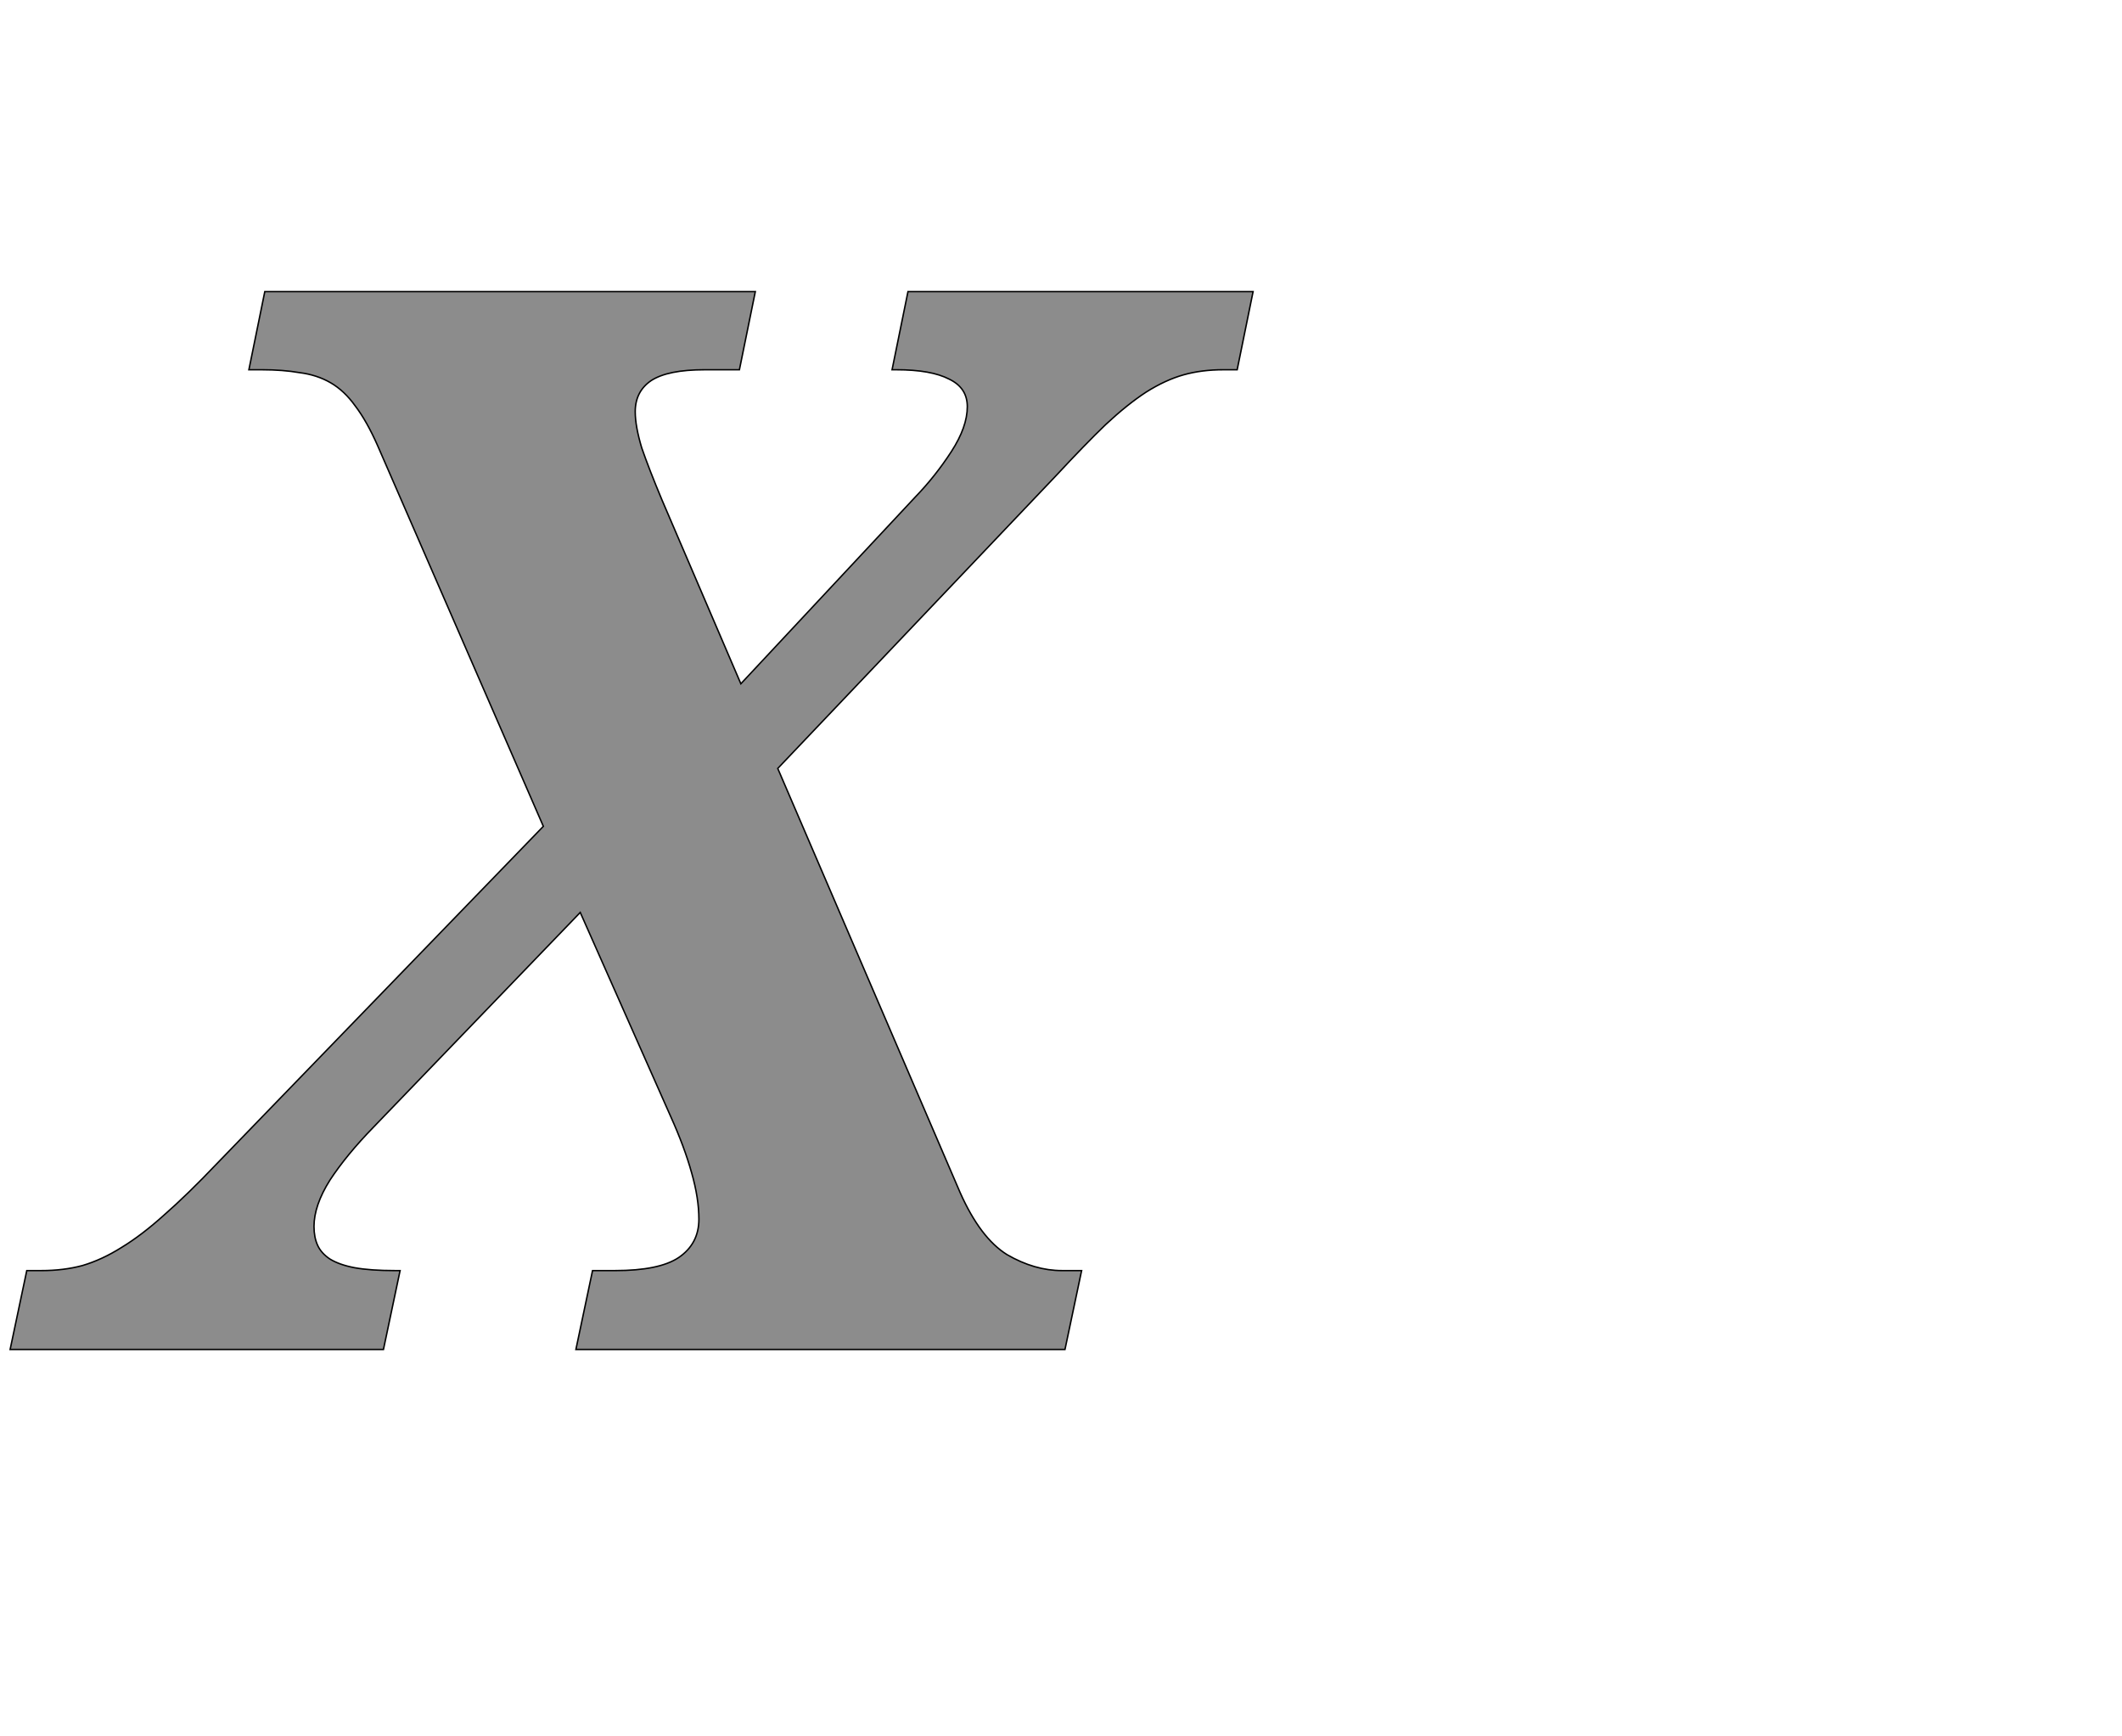 <!--
BEGIN METADATA

BBOX_X_MIN -86
BBOX_Y_MIN 0
BBOX_X_MAX 1632
BBOX_Y_MAX 1462
WIDTH 1718
HEIGHT 1462
H_BEARING_X -86
H_BEARING_Y 1462
H_ADVANCE 1499
V_BEARING_X -835
V_BEARING_Y 303
V_ADVANCE 2069
ORIGIN_X 0
ORIGIN_Y 0

END METADATA
-->

<svg width='2933px' height='2399px' xmlns='http://www.w3.org/2000/svg' version='1.1'>

 <!-- make sure glyph is visible within svg window -->
 <g fill-rule='nonzero'  transform='translate(100 1865)'>

  <!-- draw actual outline using lines and Bezier curves-->
  <path fill='black' stroke='black' fill-opacity='0.45'  stroke-width='2'  d='
 M 1610,-1354
 L 1591,-1354
 Q 1561,-1354 1536,-1347
 Q 1511,-1340 1484,-1323
 Q 1458,-1306 1428,-1278
 Q 1399,-1250 1360,-1208
 L 975,-803
 L 1227,-217
 Q 1255,-154 1292,-131
 Q 1330,-109 1368,-109
 L 1395,-109
 L 1372,0
 L 696,0
 L 719,-109
 L 750,-109
 Q 811,-109 838,-127
 Q 866,-146 866,-180
 Q 866,-209 856,-244
 Q 846,-280 827,-322
 L 702,-604
 L 416,-307
 Q 379,-269 356,-234
 Q 334,-199 334,-170
 Q 334,-155 339,-144
 Q 344,-133 356,-125
 Q 369,-117 390,-113
 Q 412,-109 446,-109
 L 453,-109
 L 430,0
 L -86,0
 L -63,-109
 L -43,-109
 Q -12,-109 14,-116
 Q 41,-124 68,-141
 Q 96,-158 127,-186
 Q 159,-214 199,-256
 L 651,-723
 L 422,-1249
 Q 407,-1283 391,-1304
 Q 376,-1325 357,-1336
 Q 338,-1347 314,-1350
 Q 291,-1354 262,-1354
 L 244,-1354
 L 266,-1462
 L 944,-1462
 L 922,-1354
 L 874,-1354
 Q 823,-1354 800,-1339
 Q 778,-1324 778,-1296
 Q 778,-1276 787,-1246
 Q 797,-1217 815,-1174
 L 924,-920
 L 1165,-1178
 Q 1193,-1207 1215,-1241
 Q 1237,-1275 1237,-1303
 Q 1237,-1329 1212,-1341
 Q 1187,-1354 1139,-1354
 L 1133,-1354
 L 1155,-1462
 L 1632,-1462
 L 1610,-1354
 Z

  '/>
 </g>
</svg>
